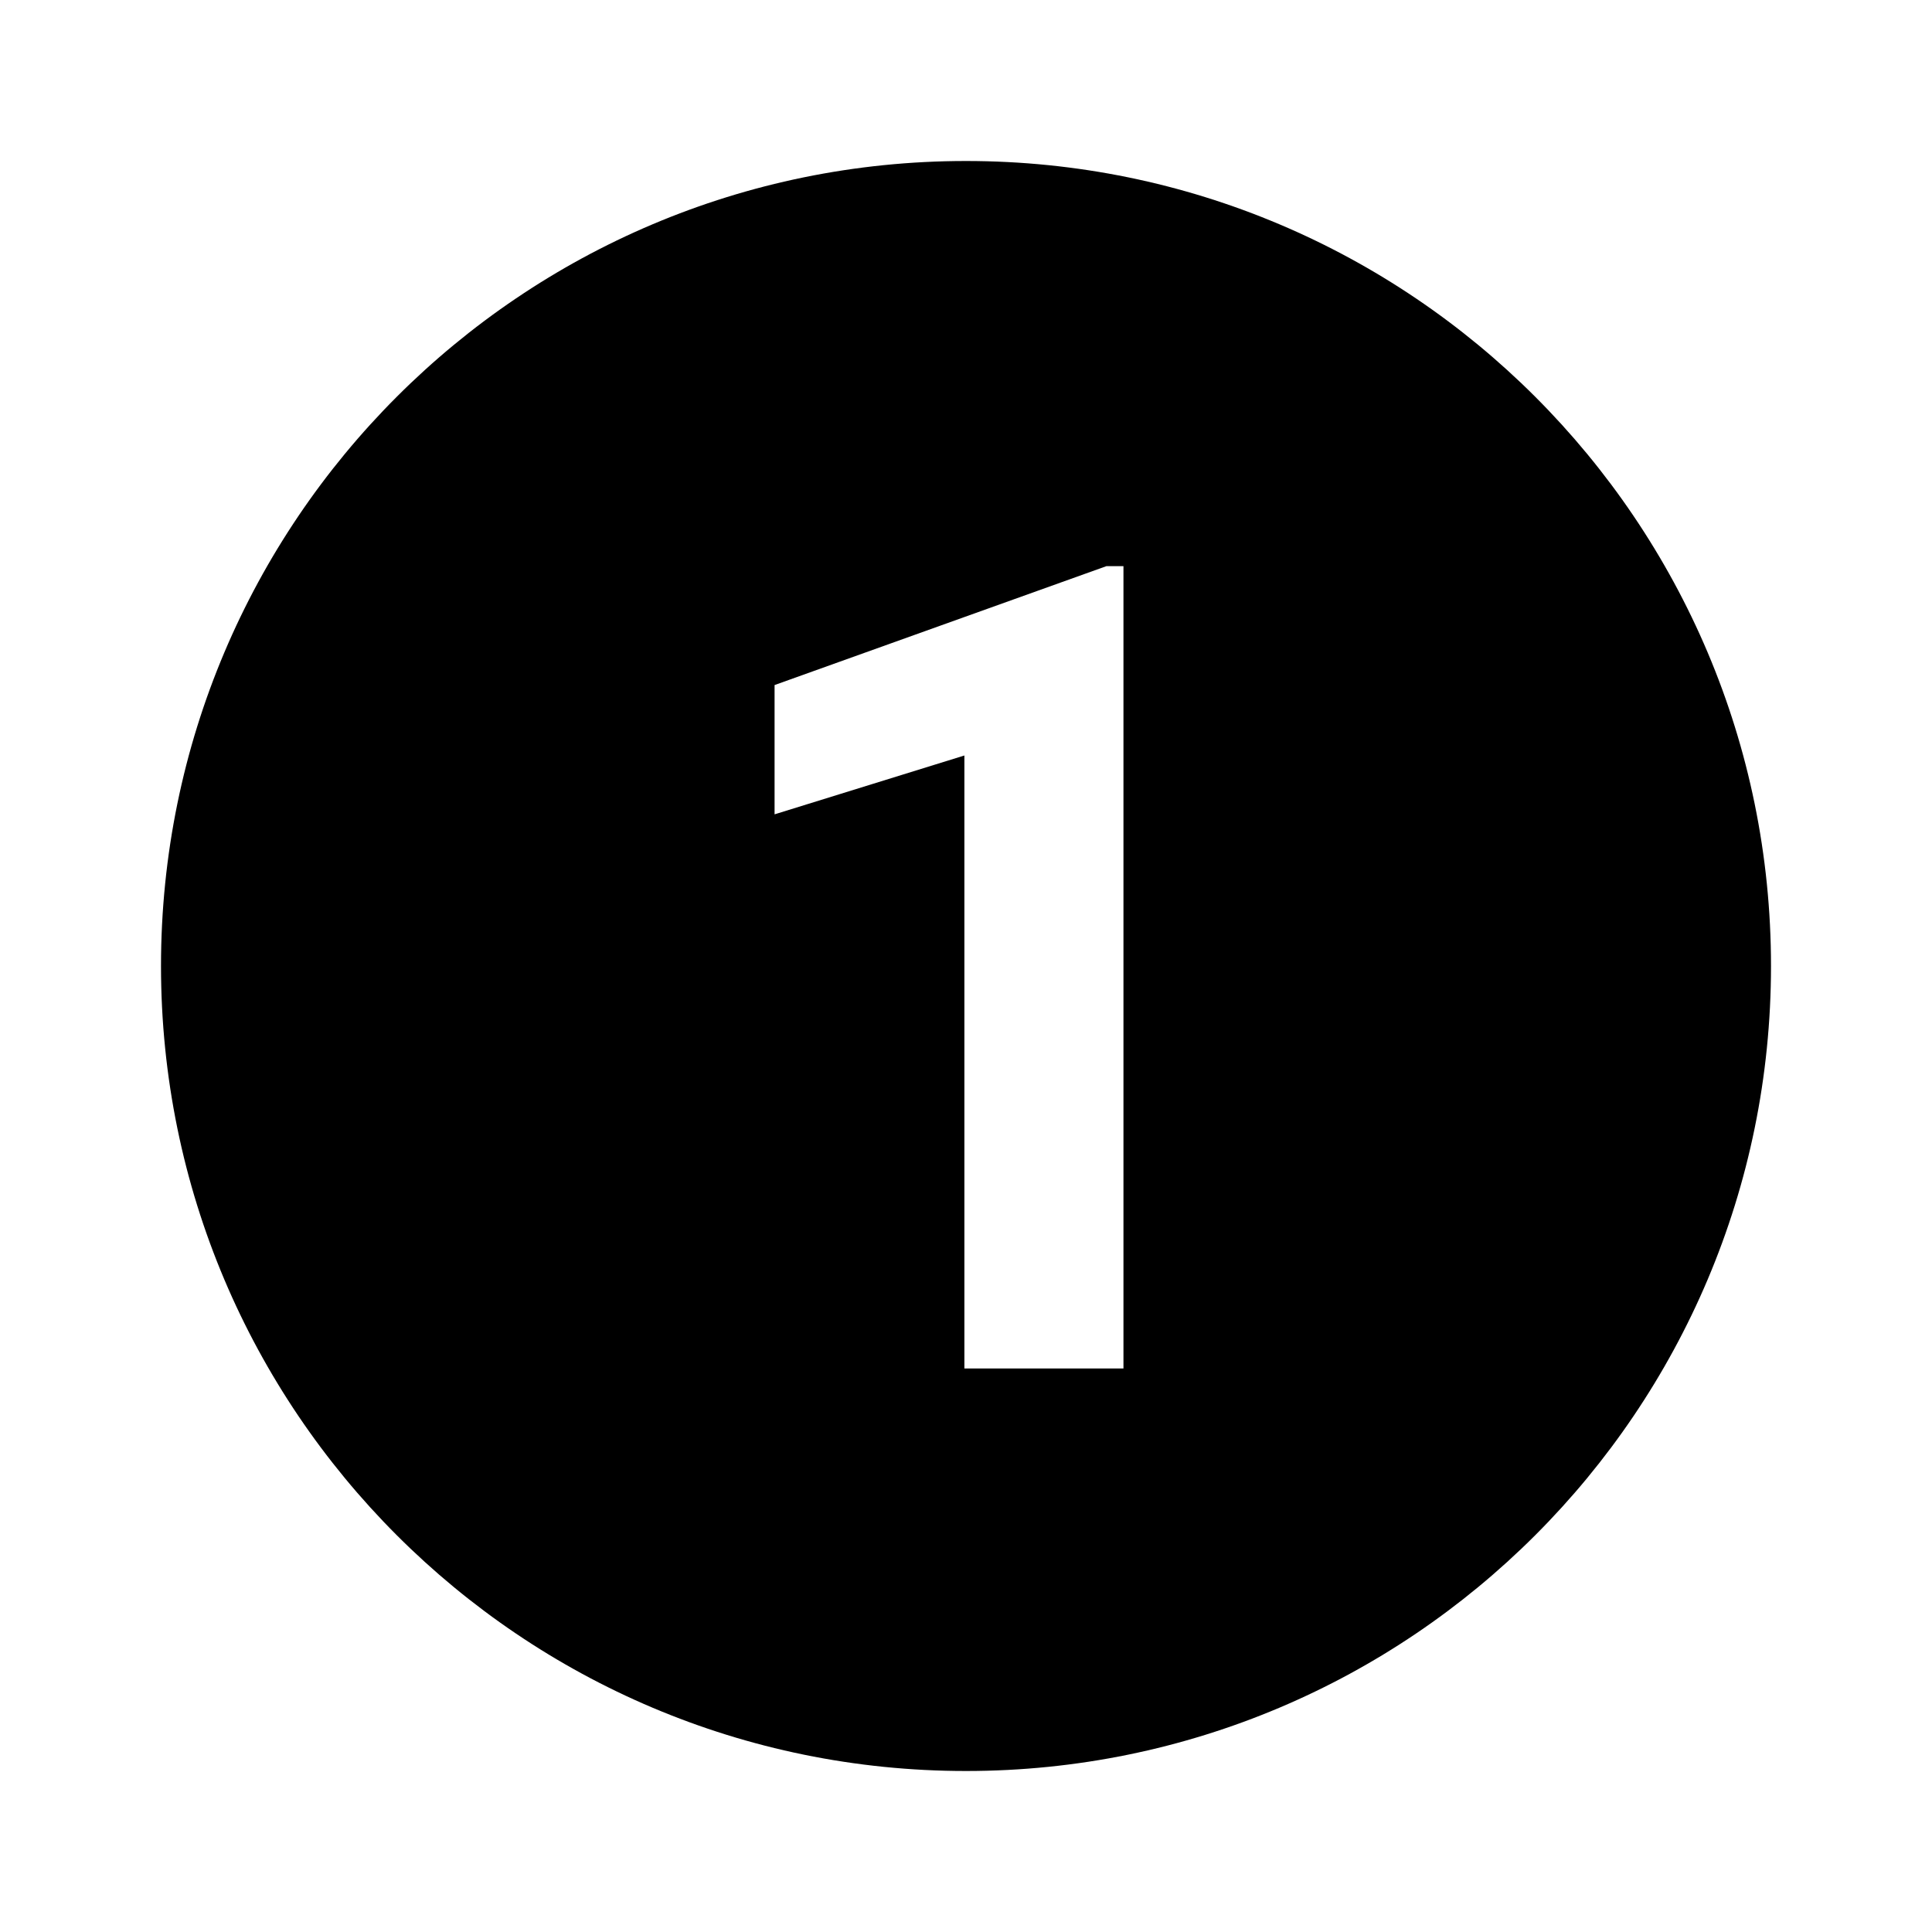 <svg
  width="800px"
  height="800px"
  viewBox="0 0 24 24"
  xmlns="http://www.w3.org/2000/svg"
  fill="currentColor"
>
  <path
    fillRule="evenodd"
    clipRule="evenodd"
    d="M22 12C22 17.523 17.523 22 12 22C6.477 22 2 17.523 2 12C2 6.477 6.477 2 12 2C17.523 2 22 6.477 22 12ZM11.98 17H13.956V7.033H13.744L9.622 8.51V10.116L11.98 9.385V17Z"
  />
</svg>
